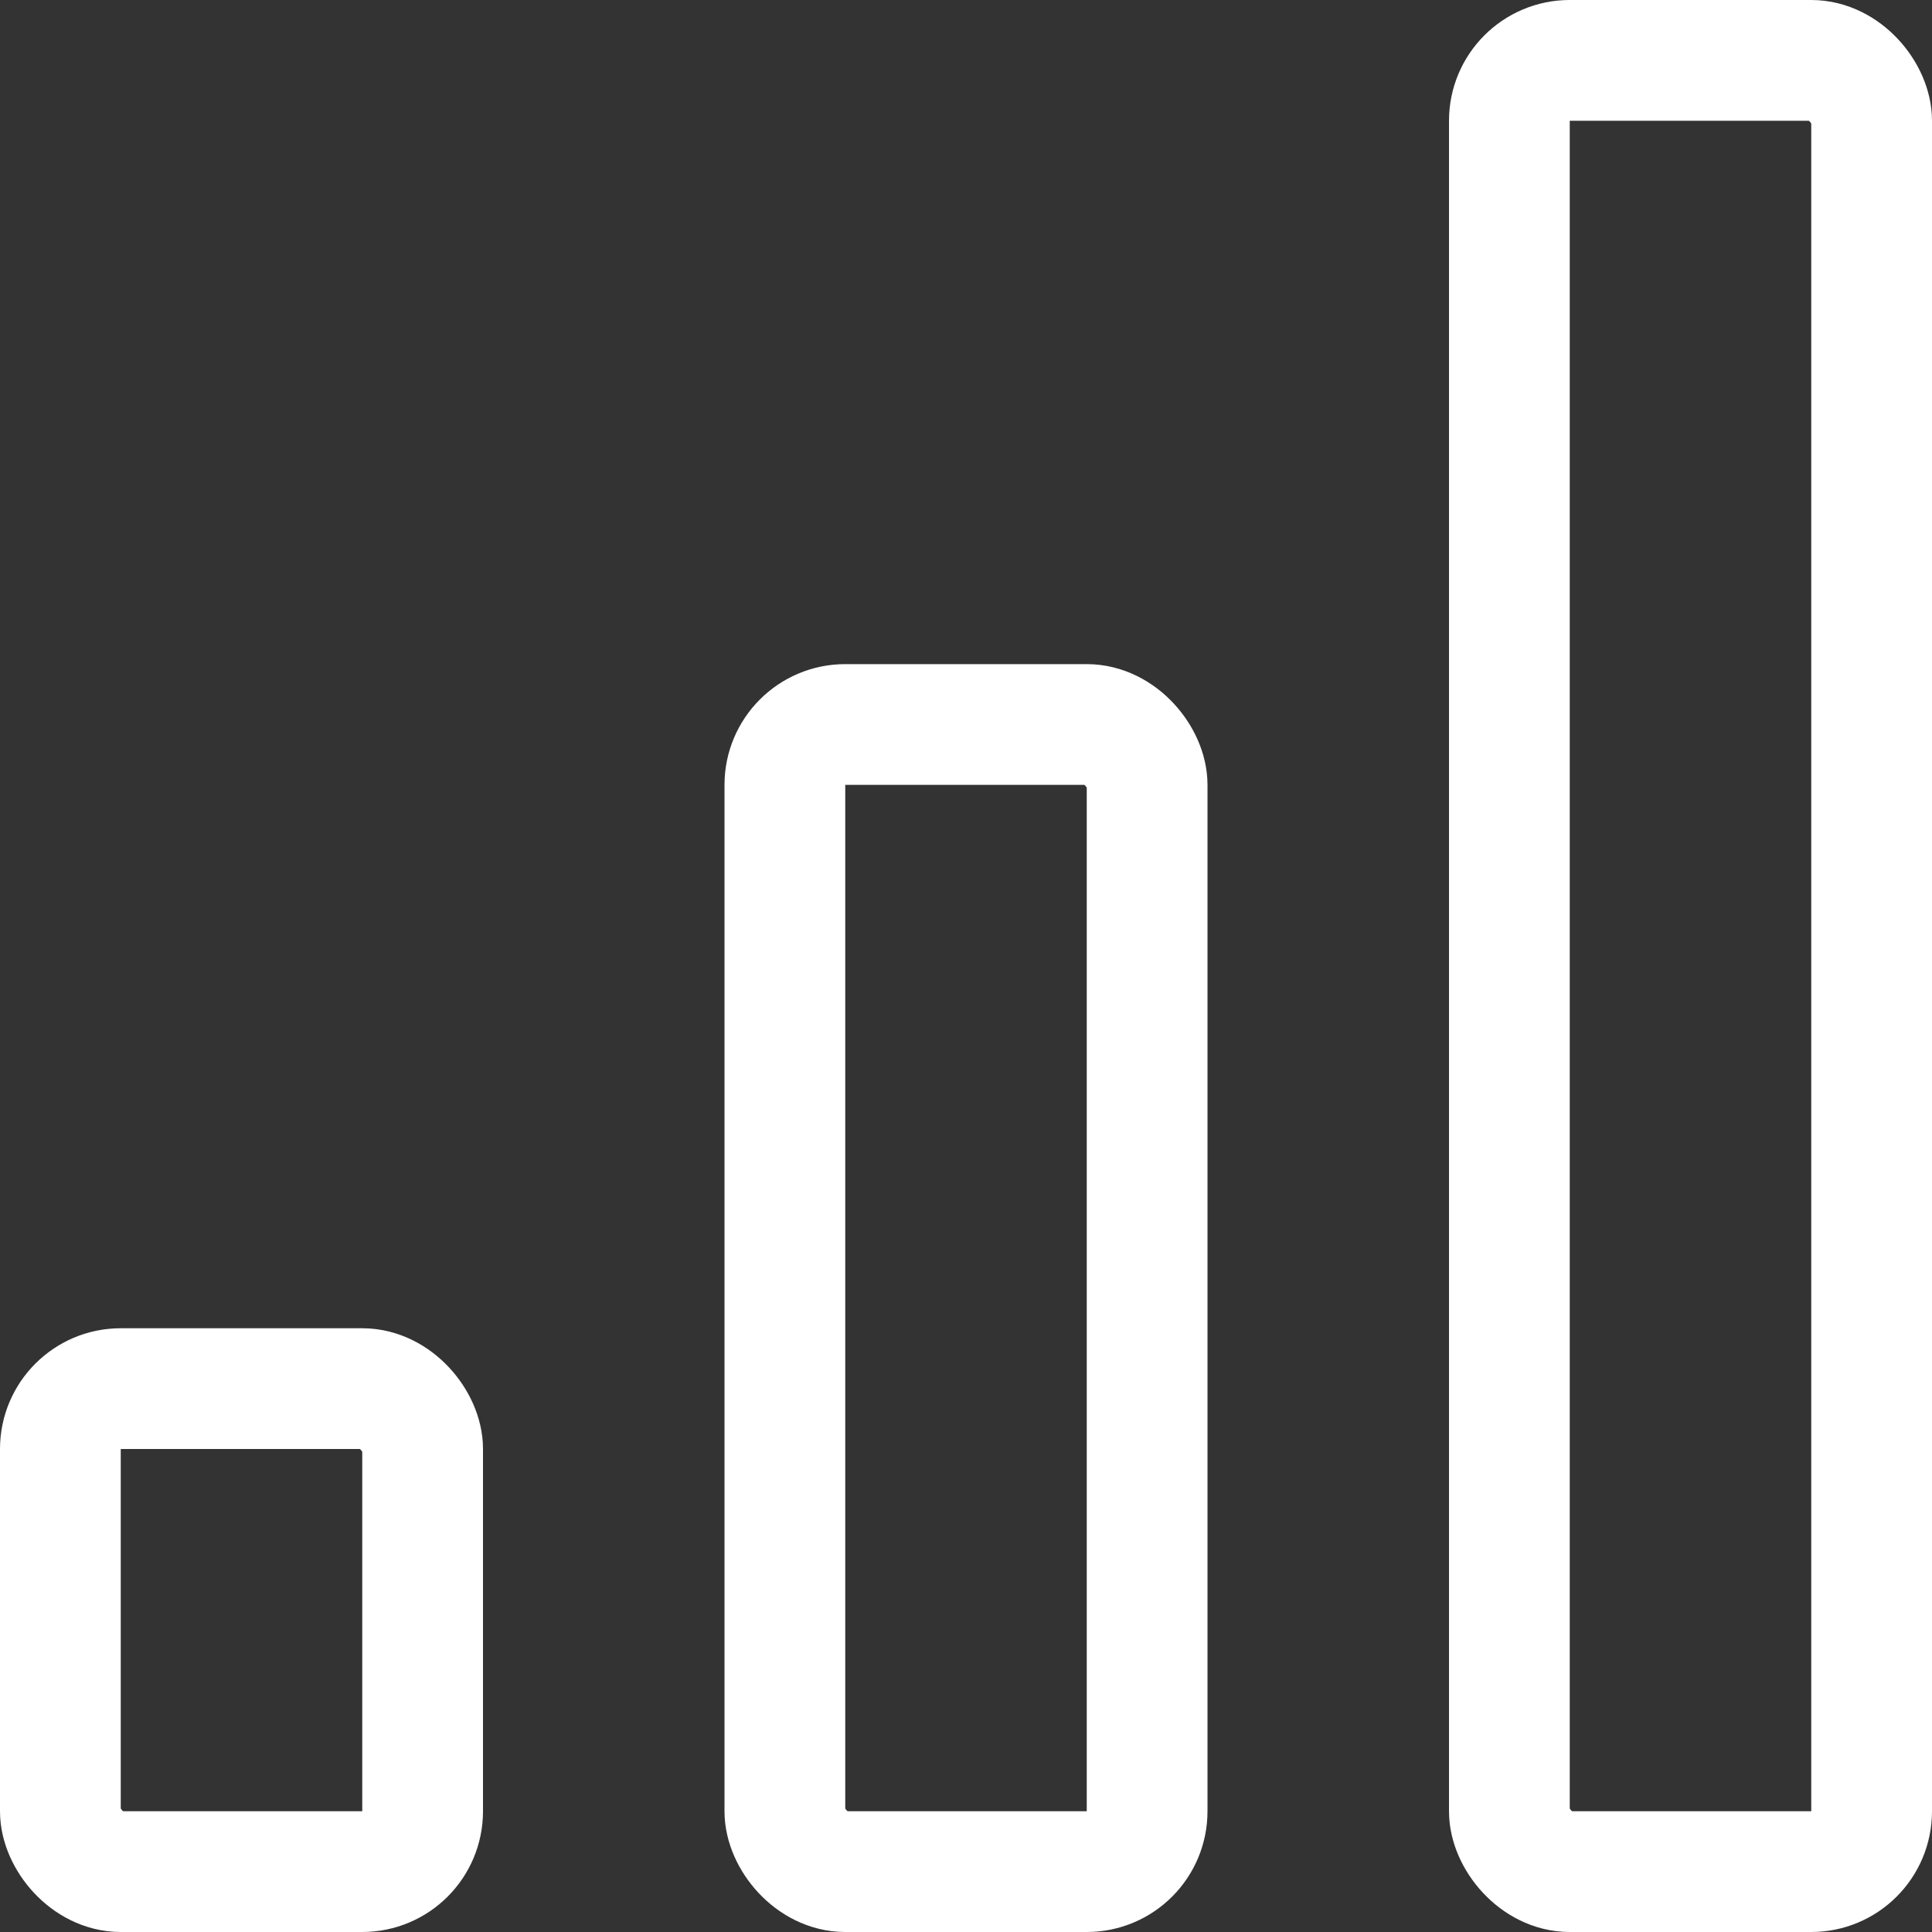 <svg width="32" height="32" viewBox="0 0 32 32" fill="none" xmlns="http://www.w3.org/2000/svg">
<rect x="0" y="0" width="32" height="32" fill="#333333" stroke="none"/>
<rect x="1" y="23" width="6" height="8" rx="1" stroke="white" stroke-width="2"/>
<rect x="13" y="12" width="6" height="19" rx="1" stroke="white" stroke-width="2"/>
<rect x="25" y="1" width="6" height="30" rx="1" stroke="white" stroke-width="2"/>
</svg>
